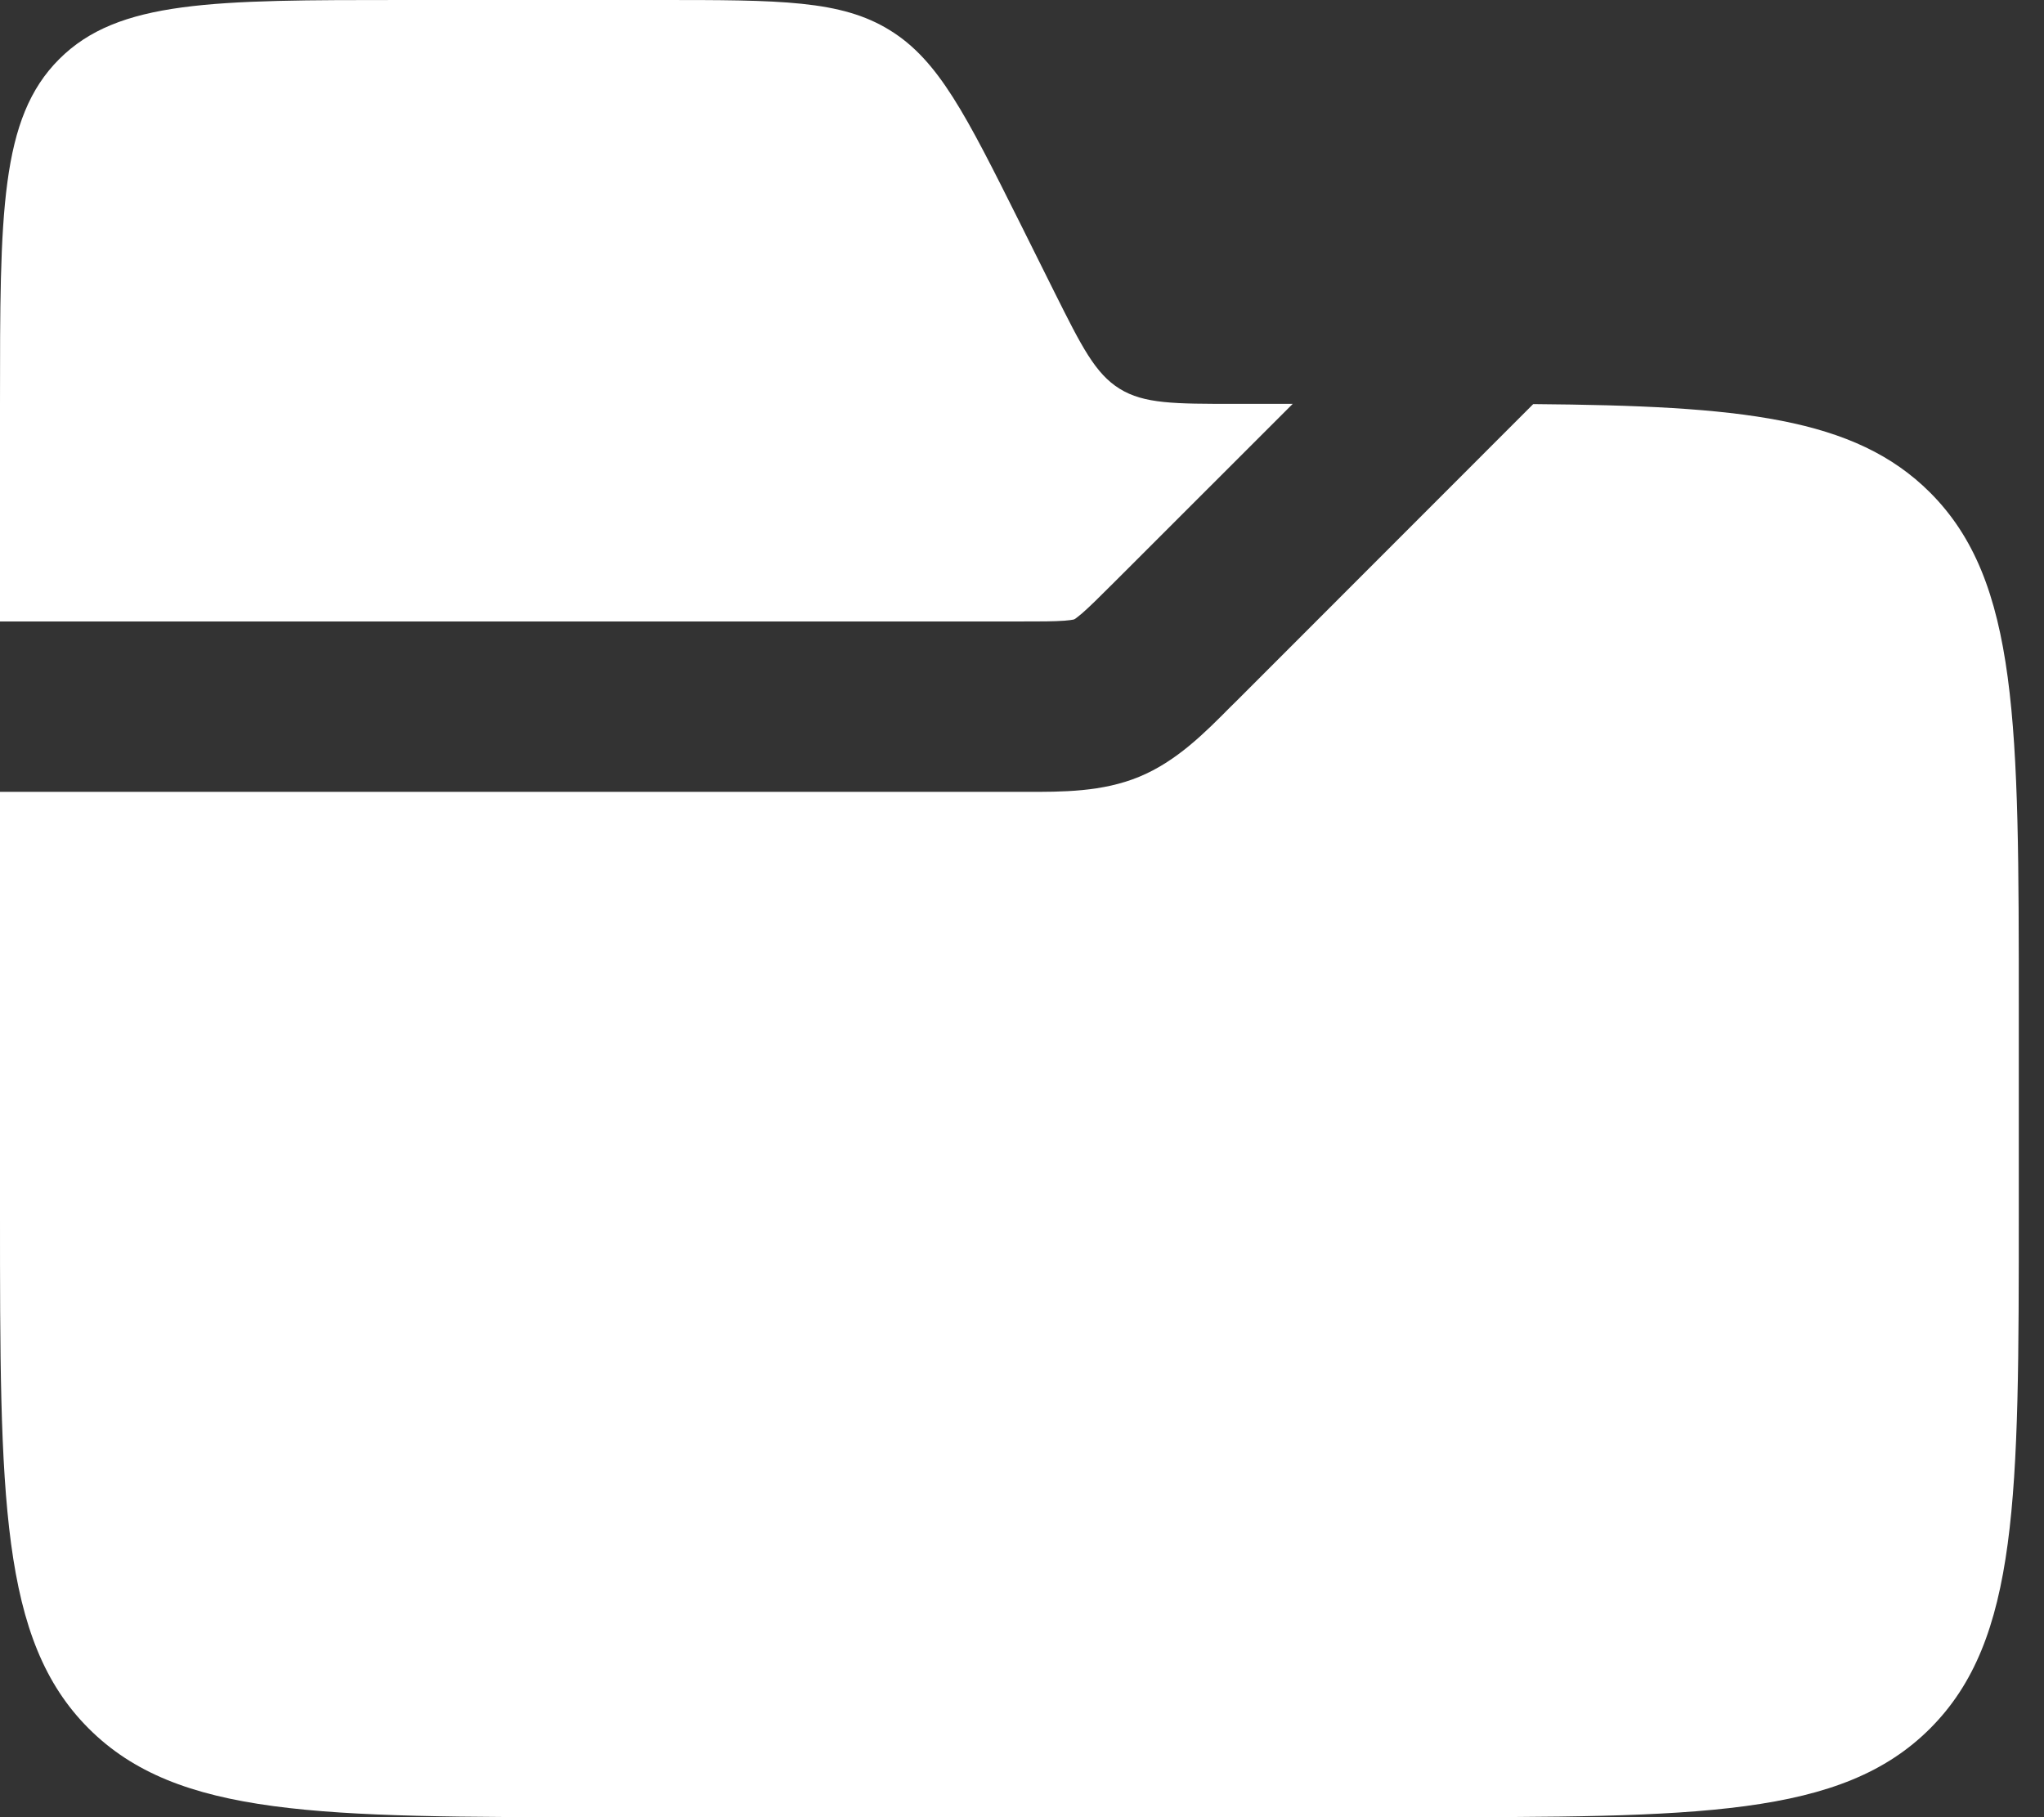 <svg width="18" height="16" viewBox="0 0 18 16" fill="none" xmlns="http://www.w3.org/2000/svg">
<rect x="0" y="0" width="18" height="16" fill="#333333" stroke="none"/>
<path fill-rule="evenodd" clip-rule="evenodd" d="M0.521 0.521C0 1.041 0 1.879 0 3.556V5.472H8.949C9.165 5.472 9.285 5.472 9.375 5.465C9.416 5.462 9.438 5.458 9.449 5.456C9.454 5.455 9.457 5.454 9.458 5.454L9.459 5.453L9.46 5.453C9.461 5.452 9.464 5.451 9.469 5.448C9.478 5.441 9.496 5.428 9.527 5.402C9.595 5.343 9.681 5.258 9.833 5.106L11.384 3.556H10.877C10.342 3.556 10.075 3.556 9.86 3.423C9.645 3.29 9.525 3.051 9.286 2.573L8.983 1.965C8.505 1.009 8.266 0.531 7.836 0.266C7.406 0 6.872 0 5.803 0H3.556C1.879 0 1.041 0 0.521 0.521ZM13.502 3.558L10.894 6.167L10.837 6.223C10.608 6.454 10.36 6.704 10.033 6.839C9.707 6.974 9.355 6.973 9.029 6.972L8.949 6.972H0V10.667C0 13.181 0 14.438 0.781 15.219C1.562 16 2.819 16 5.333 16H12.444C14.959 16 16.216 16 16.997 15.219C17.778 14.438 17.778 13.181 17.778 10.667V8.889C17.778 6.375 17.778 5.118 16.997 4.337C16.334 3.674 15.328 3.573 13.502 3.558Z" fill="white"/>
</svg>
